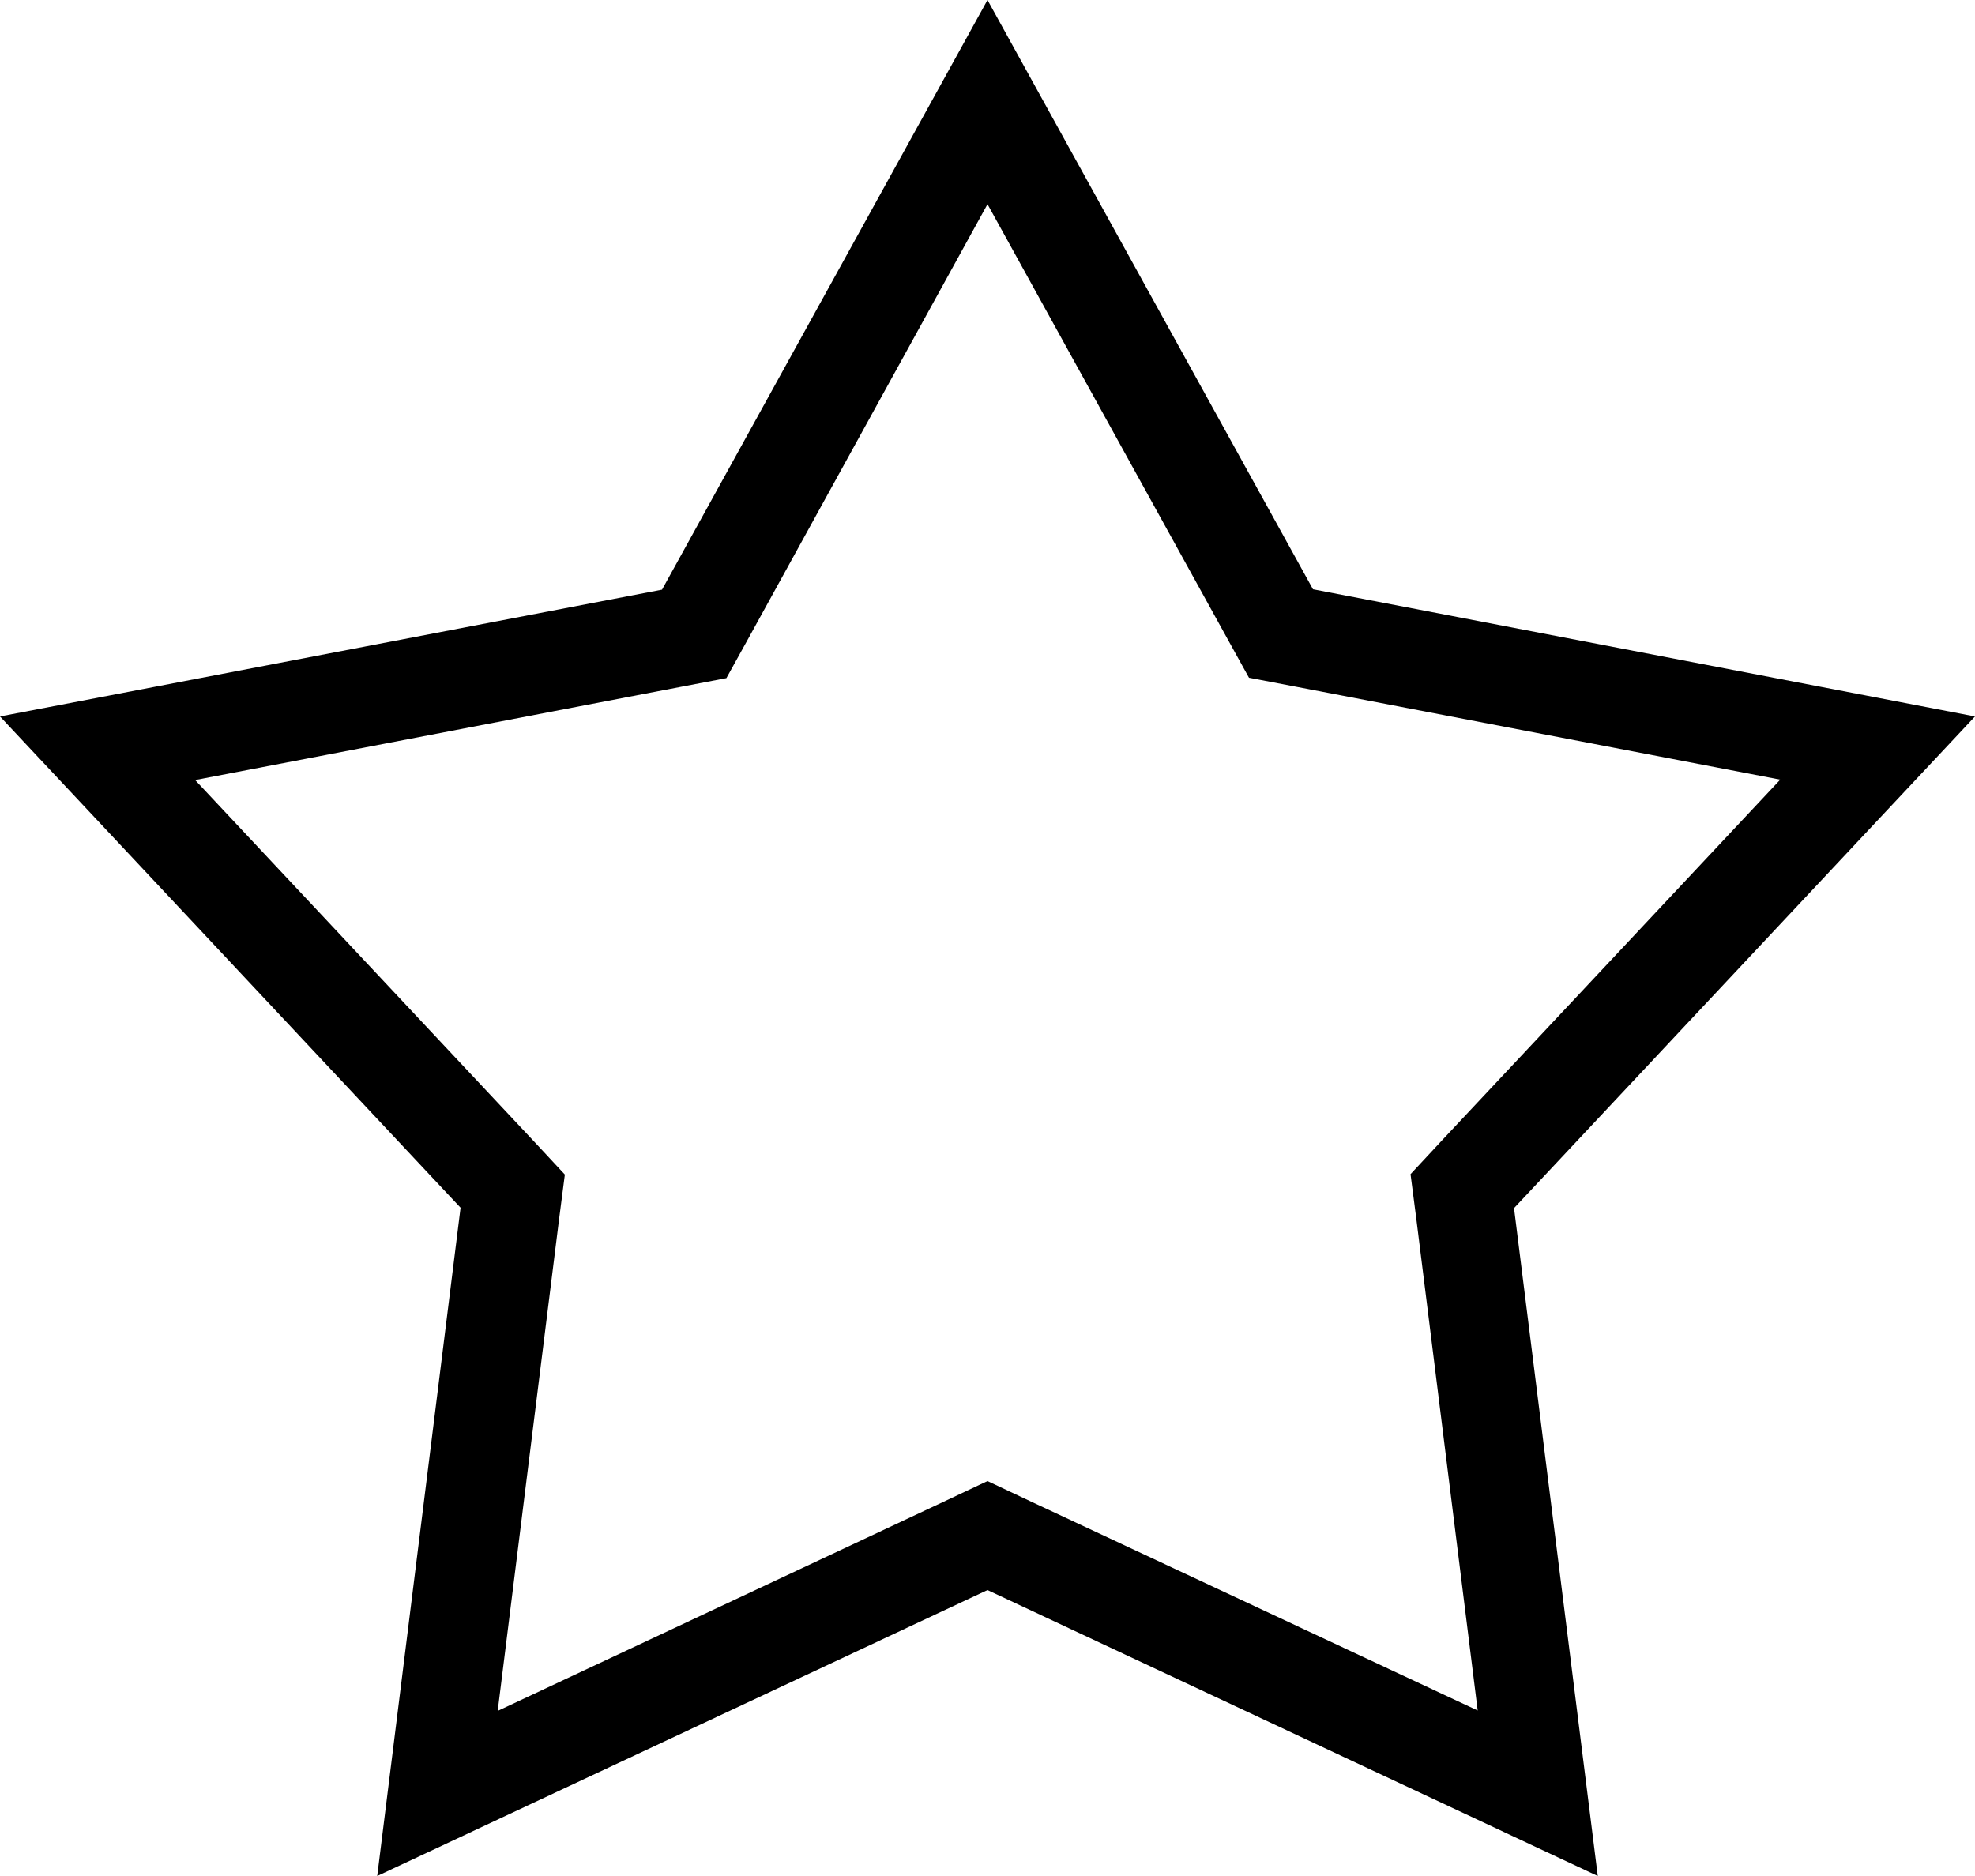 <?xml version="1.0" encoding="UTF-8" standalone="no"?>
<!-- Generator: Adobe Illustrator 19.2.1, SVG Export Plug-In . SVG Version: 6.00 Build 0)  -->

<svg
   xmlns:dc="http://purl.org/dc/elements/1.1/"
   xmlns:cc="http://creativecommons.org/ns#"
   xmlns:rdf="http://www.w3.org/1999/02/22-rdf-syntax-ns#"
   xmlns:svg="http://www.w3.org/2000/svg"
   xmlns="http://www.w3.org/2000/svg"
   xmlns:sodipodi="http://sodipodi.sourceforge.net/DTD/sodipodi-0.dtd"
   xmlns:inkscape="http://www.inkscape.org/namespaces/inkscape"
   version="1.1"
   id="Form_6_1_"
   x="0px"
   y="0px"
   viewBox="0 0 500 475"
   style="enable-background:new 0 0 500 475;"
   xml:space="preserve"
   inkscape:version="0.91 r13725"
   sodipodi:docname="Icon_Star_grey.svg"><defs
     id="defs16" /><sodipodi:namedview
     pagecolor="#ffffff"
     bordercolor="#666666"
     borderopacity="1"
     objecttolerance="10"
     gridtolerance="10"
     guidetolerance="10"
     inkscape:pageopacity="0"
     inkscape:pageshadow="2"
     inkscape:window-width="1882"
     inkscape:window-height="1051"
     id="namedview14"
     showgrid="false"
     inkscape:zoom="0.49684211"
     inkscape:cx="-49.894065"
     inkscape:cy="207.30932"
     inkscape:window-x="38"
     inkscape:window-y="0"
     inkscape:window-maximized="1"
     inkscape:current-layer="Form_6_1_" /><style
     type="text/css"
     id="style3">
	.st0{fill-rule:evenodd;clip-rule:evenodd;fill:#FFFFFF;}
	.st1{fill:#FFFFFF;}
</style><g
     id="Form_6"
     style="fill:#000000;fill-opacity:1"><g
       id="g10"
       style="fill:#000000;fill-opacity:1"><path
         class="st1"
         d="M250,51.7l60.5,109.6l5.7,10.3l11.5,2.2l123,23.6l-85.6,91.3l-8,8.6l1.5,11.6l15.5,124.2L260.6,380l-10.6-5    l-10.6,5l-113.4,53.2L141.5,309l1.5-11.6l-8-8.6l-85.6-91.3l123-23.6l11.5-2.2l5.7-10.3L250,51.7 M250,0l-82.4,149.3L0,181.4    l116.6,124.4L95.5,475L250,402.6L404.5,475l-21.2-169.1L500,181.4l-167.6-32.2L250,0L250,0z"
         id="path12"
         style="fill:#000000;fill-opacity:1" /></g></g></svg>
